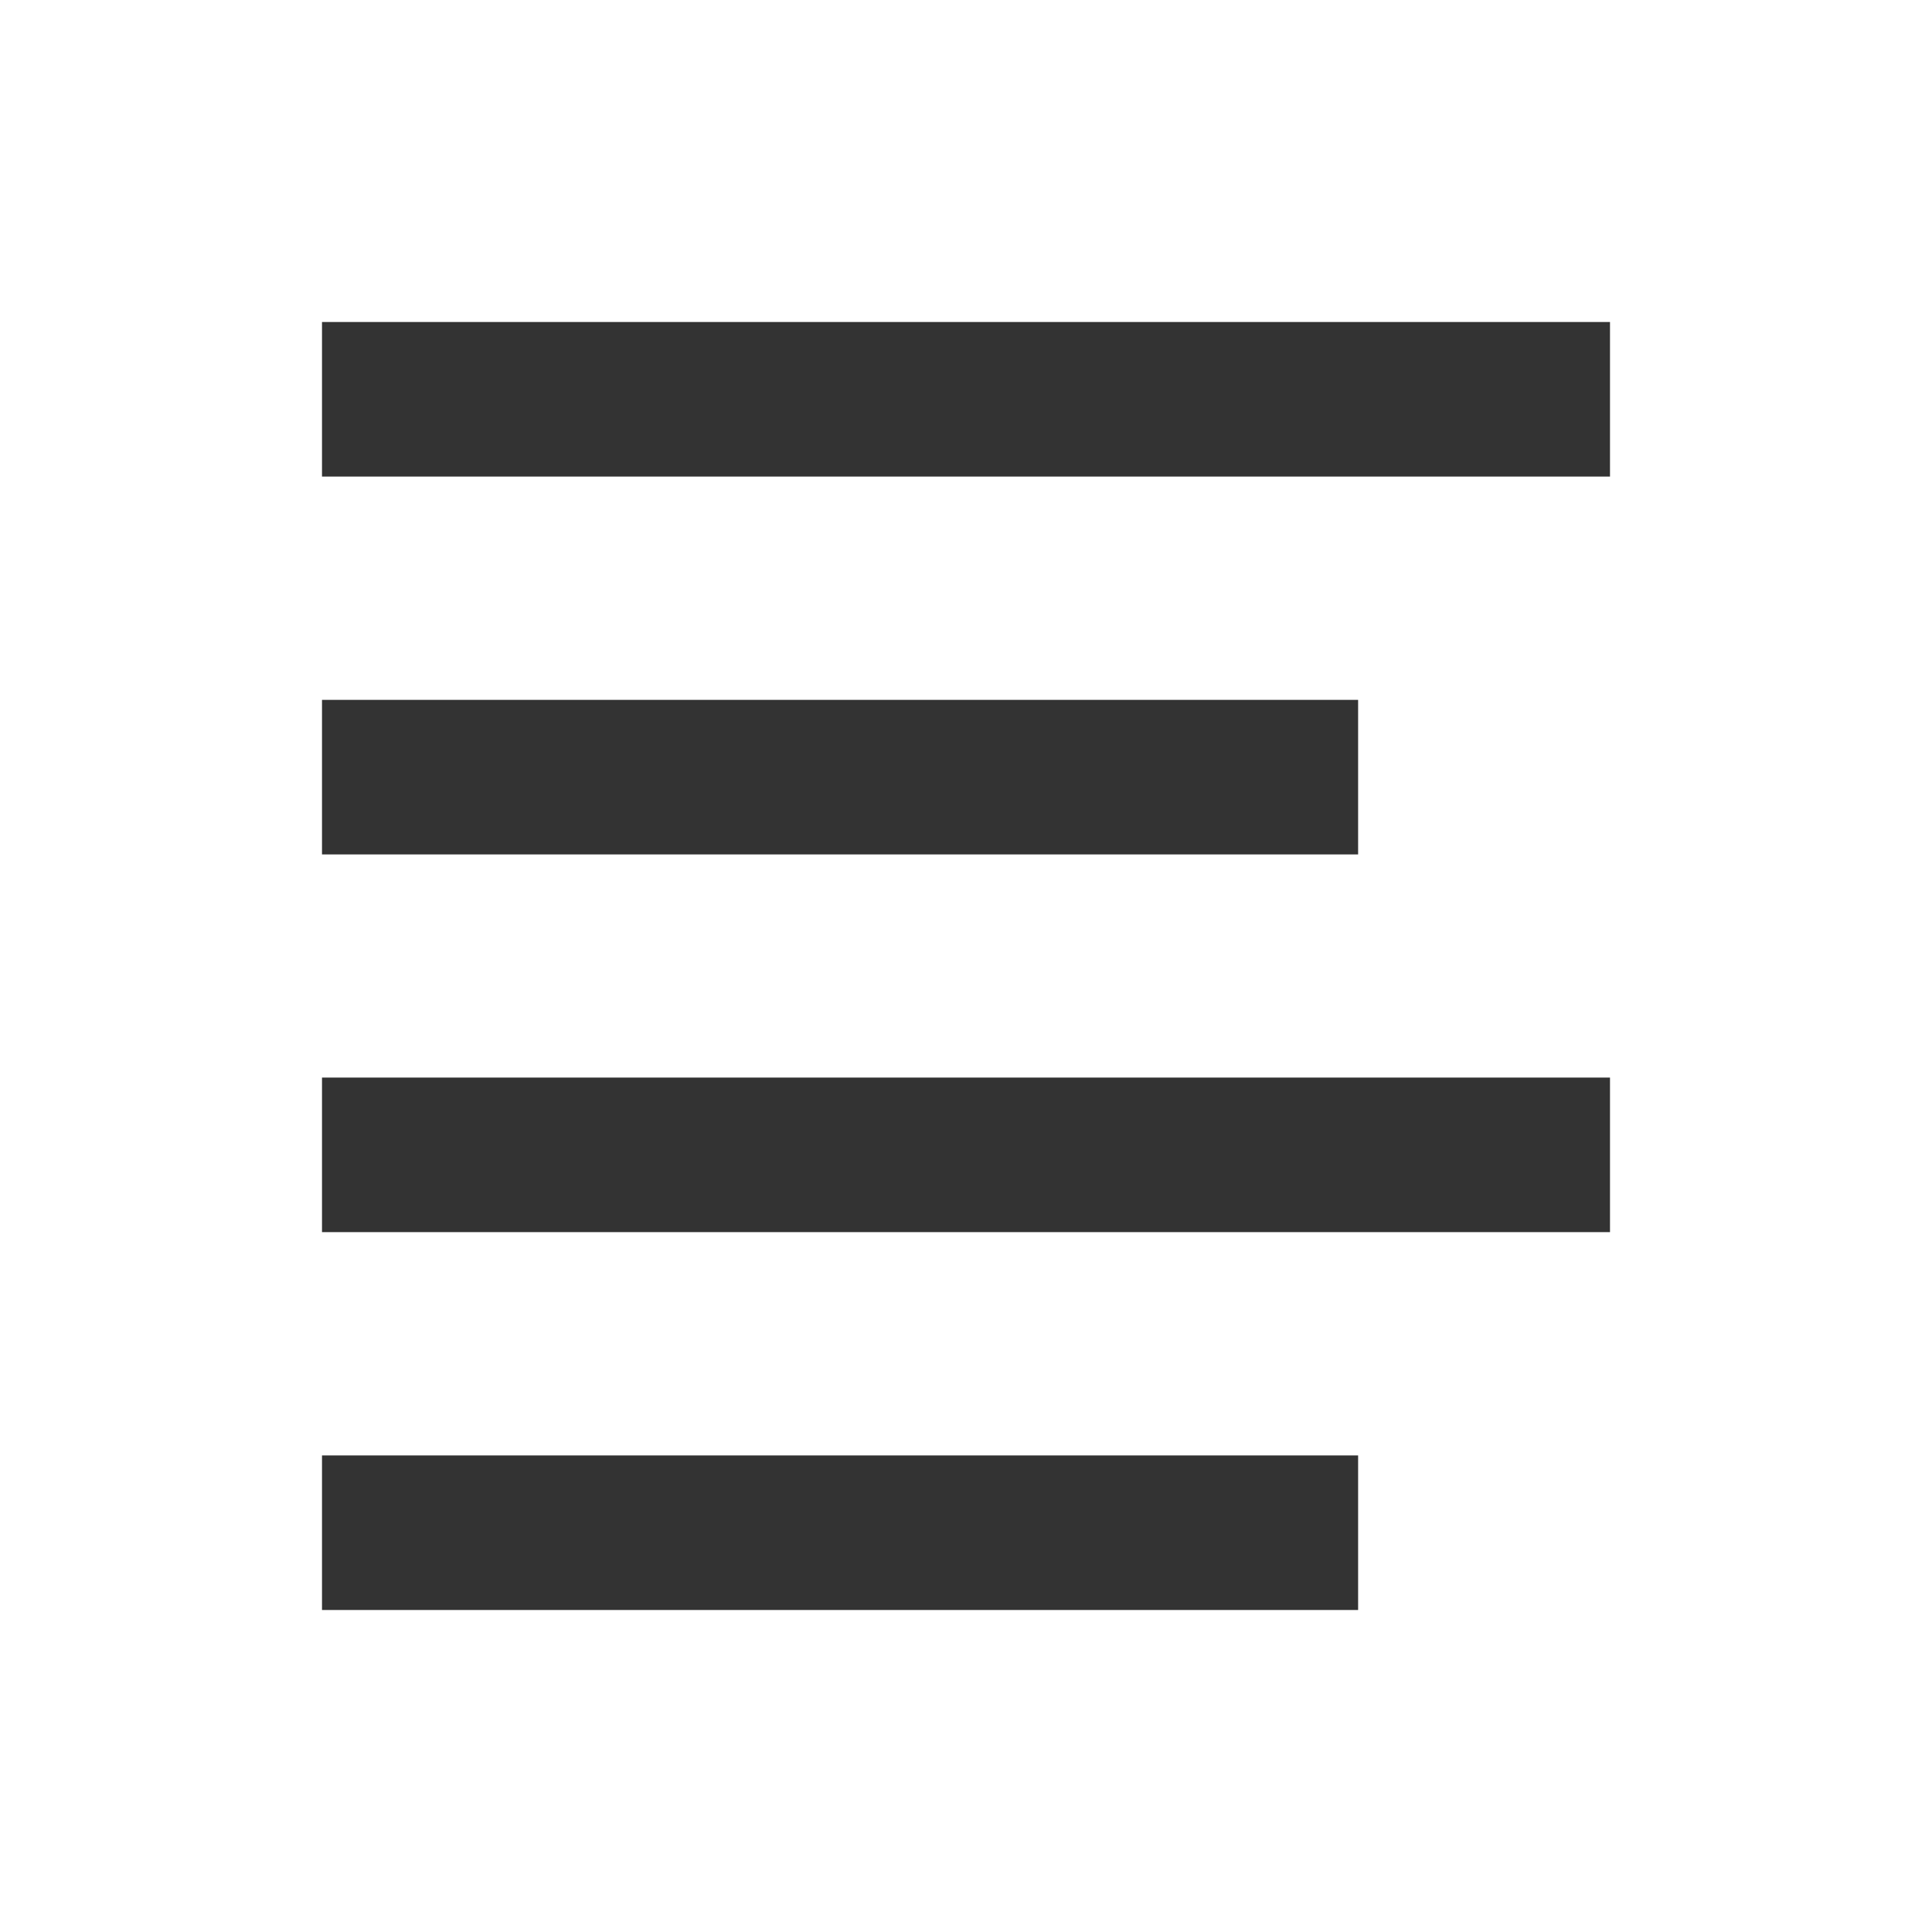<svg width='24' height='24' viewBox='0 0 24 24' fill='none' xmlns='http://www.w3.org/2000/svg'><path fill-rule='evenodd' clip-rule='evenodd' d='M4 8.694H16.871V10.614H4V8.694Z' fill='#333333'/><path fill-rule='evenodd' clip-rule='evenodd' d='M4 4H20V5.92H4V4Z' fill='#333333'/><path fill-rule='evenodd' clip-rule='evenodd' d='M4 13.386H20V15.306H4V13.386Z' fill='#333333'/><path fill-rule='evenodd' clip-rule='evenodd' d='M4 18.08H16.871V20H4V18.08Z' fill='#333333'/></svg>